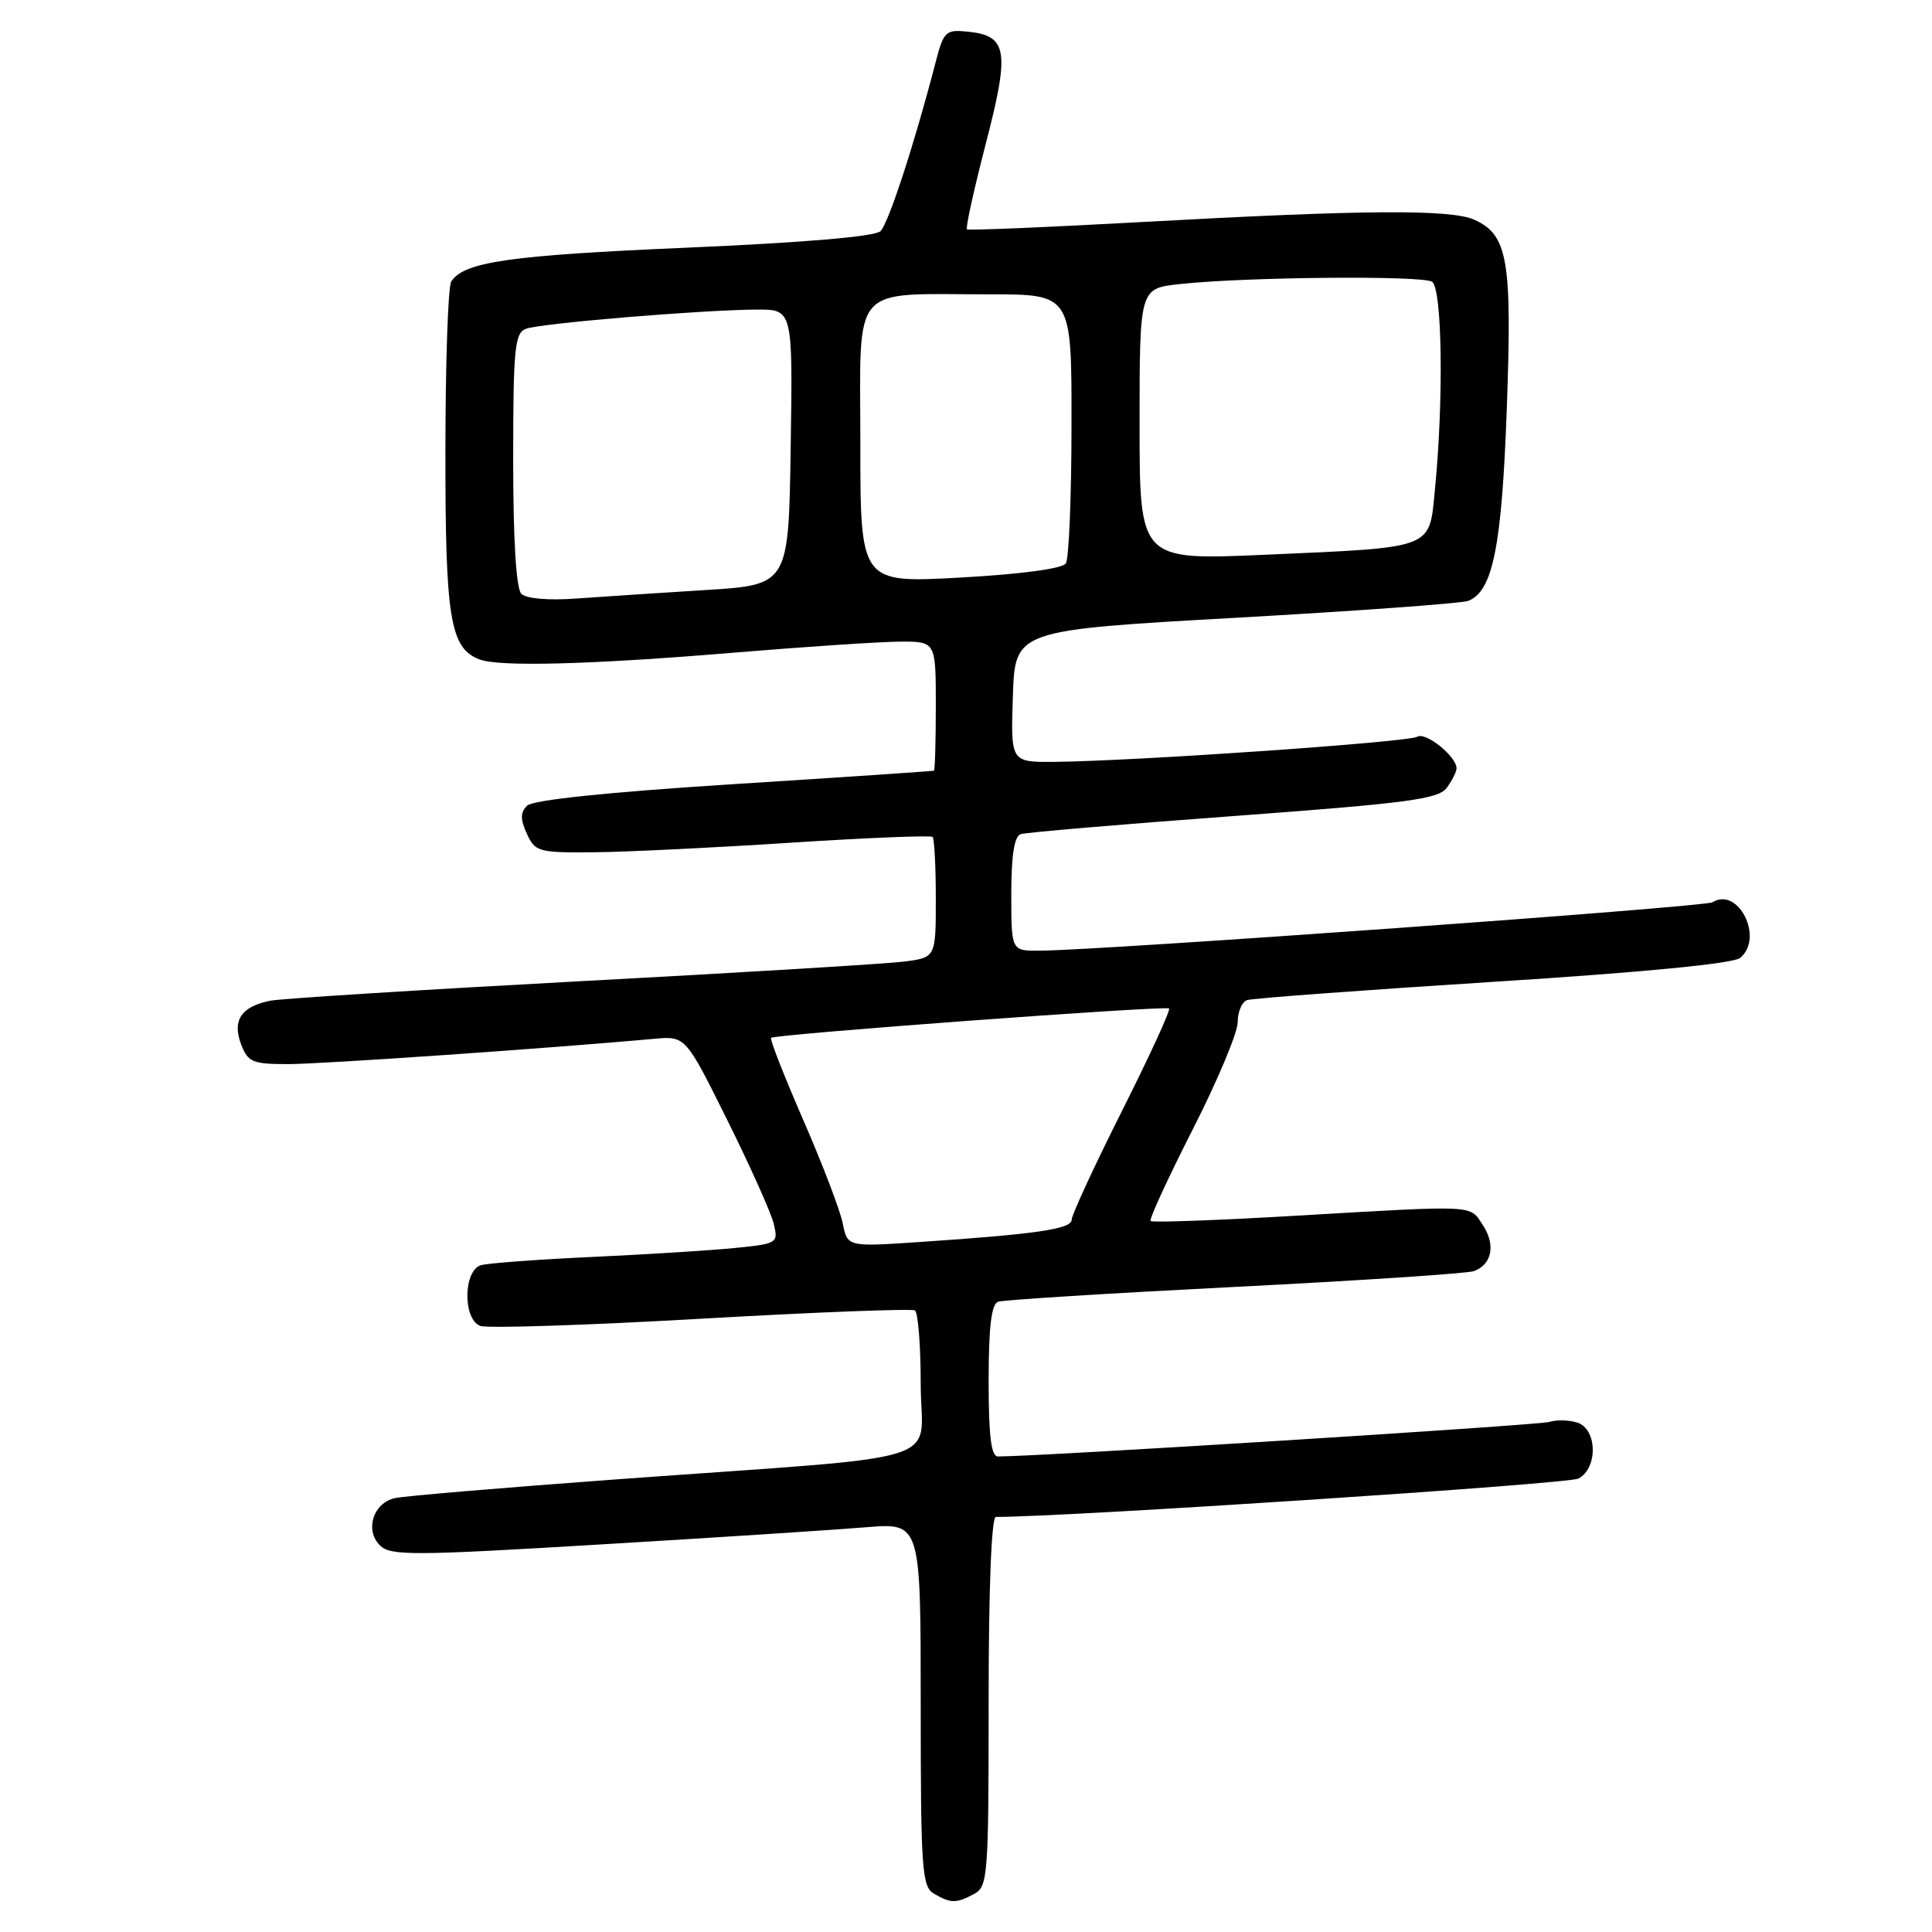 <?xml version="1.0" encoding="UTF-8" standalone="no"?>
<!DOCTYPE svg PUBLIC "-//W3C//DTD SVG 1.1//EN" "http://www.w3.org/Graphics/SVG/1.1/DTD/svg11.dtd" >
<svg xmlns="http://www.w3.org/2000/svg" xmlns:xlink="http://www.w3.org/1999/xlink" version="1.1" viewBox="0 0 256 256">
 <g >
 <path fill="currentColor"
d=" M 129.07 250.96 C 130.90 249.98 131.00 248.63 131.00 225.46 C 131.00 210.45 131.37 201.00 131.96 201.00 C 141.45 201.00 207.82 196.63 209.15 195.92 C 211.76 194.53 211.65 189.34 209.00 188.50 C 207.90 188.15 206.21 188.11 205.25 188.42 C 203.90 188.84 138.15 192.97 132.25 192.99 C 131.33 193.00 131.00 190.33 131.00 182.97 C 131.00 175.85 131.36 172.81 132.25 172.49 C 132.94 172.24 147.08 171.36 163.67 170.52 C 180.26 169.68 194.52 168.74 195.34 168.42 C 197.70 167.52 198.19 164.94 196.50 162.36 C 194.70 159.62 195.99 159.68 171.71 161.09 C 161.34 161.70 152.68 162.01 152.46 161.79 C 152.24 161.58 154.75 156.13 158.03 149.68 C 161.32 143.23 164.00 136.83 164.00 135.45 C 164.00 134.07 164.56 132.75 165.25 132.52 C 165.94 132.28 180.60 131.20 197.83 130.10 C 217.62 128.85 229.68 127.68 230.58 126.93 C 233.77 124.29 230.34 117.43 226.90 119.56 C 225.91 120.17 146.03 125.92 137.75 125.97 C 134.00 126.00 134.00 126.00 134.00 118.47 C 134.00 113.33 134.40 110.81 135.25 110.53 C 135.94 110.30 148.63 109.22 163.46 108.13 C 186.62 106.42 190.60 105.89 191.71 104.38 C 192.42 103.41 193.00 102.25 193.00 101.81 C 193.00 100.23 188.91 96.94 187.80 97.62 C 186.65 98.34 150.17 100.86 139.71 100.95 C 133.92 101.00 133.92 101.00 134.21 92.25 C 134.50 83.50 134.50 83.50 163.75 81.86 C 179.83 80.95 193.69 79.95 194.54 79.62 C 197.81 78.37 199.00 72.44 199.66 54.10 C 200.37 34.49 199.80 31.14 195.39 29.13 C 192.28 27.71 180.82 27.79 151.50 29.41 C 138.85 30.11 128.33 30.55 128.13 30.39 C 127.92 30.22 129.05 25.12 130.62 19.05 C 133.83 6.69 133.51 4.72 128.20 4.19 C 125.32 3.90 125.03 4.17 123.99 8.19 C 121.20 18.97 117.73 29.60 116.67 30.63 C 115.93 31.35 106.47 32.15 90.98 32.82 C 67.48 33.83 61.44 34.70 59.79 37.31 C 59.37 37.97 59.02 48.08 59.02 59.80 C 59.00 81.99 59.64 85.88 63.54 87.38 C 66.15 88.38 78.25 88.06 97.00 86.50 C 106.62 85.70 116.64 85.03 119.25 85.02 C 124.00 85.00 124.00 85.00 124.00 93.50 C 124.00 98.17 123.89 102.05 123.75 102.12 C 123.61 102.18 111.69 102.99 97.26 103.90 C 80.46 104.97 70.60 106.00 69.84 106.76 C 68.94 107.66 68.93 108.55 69.81 110.47 C 70.90 112.87 71.35 113.00 78.73 112.93 C 83.00 112.89 94.74 112.32 104.82 111.66 C 114.90 111.01 123.34 110.67 123.57 110.90 C 123.81 111.14 124.00 114.83 124.00 119.11 C 124.00 126.88 124.00 126.88 119.75 127.42 C 117.41 127.71 98.18 128.88 77.00 130.01 C 55.82 131.15 37.29 132.31 35.82 132.60 C 31.97 133.36 30.74 135.20 31.95 138.38 C 32.85 140.75 33.46 141.00 38.18 141.00 C 42.61 141.00 72.92 138.90 86.66 137.65 C 90.83 137.27 90.83 137.27 96.35 148.38 C 99.39 154.50 102.17 160.69 102.52 162.14 C 103.15 164.73 103.03 164.80 97.33 165.37 C 94.12 165.69 85.65 166.22 78.50 166.55 C 71.35 166.88 64.71 167.37 63.75 167.64 C 61.39 168.30 61.30 174.79 63.63 175.69 C 64.53 176.03 77.68 175.61 92.86 174.74 C 108.04 173.87 120.81 173.38 121.23 173.64 C 121.65 173.90 122.00 178.31 122.00 183.44 C 122.00 194.28 126.94 192.73 82.00 196.00 C 66.88 197.11 53.52 198.23 52.32 198.51 C 49.45 199.16 48.31 202.74 50.34 204.77 C 51.73 206.16 54.62 206.15 79.69 204.64 C 94.99 203.73 110.76 202.70 114.75 202.37 C 122.00 201.77 122.00 201.77 122.00 225.83 C 122.00 247.70 122.16 249.99 123.75 250.92 C 125.99 252.22 126.70 252.23 129.07 250.96 Z  M 111.67 162.11 C 111.33 160.40 108.98 154.24 106.44 148.42 C 103.91 142.60 101.98 137.69 102.17 137.52 C 102.67 137.04 154.44 133.22 154.91 133.63 C 155.13 133.82 152.32 139.95 148.65 147.24 C 144.99 154.53 141.99 161.01 142.00 161.63 C 142.00 162.85 137.26 163.54 121.90 164.57 C 112.29 165.22 112.29 165.22 111.67 162.11 Z  M 69.08 78.68 C 68.39 77.99 68.00 71.51 68.00 60.91 C 68.00 46.19 68.20 44.14 69.68 43.57 C 71.58 42.84 93.00 41.06 100.27 41.02 C 105.05 41.00 105.05 41.00 104.77 59.25 C 104.50 77.50 104.50 77.50 93.50 78.18 C 87.45 78.56 79.72 79.07 76.33 79.31 C 72.64 79.58 69.72 79.32 69.08 78.68 Z  M 114.00 58.75 C 114.00 37.24 112.47 39.00 131.12 39.00 C 142.00 39.00 142.00 39.00 141.98 56.25 C 141.98 65.74 141.64 74.02 141.23 74.65 C 140.78 75.35 135.36 76.08 127.25 76.53 C 114.00 77.26 114.00 77.26 114.00 58.75 Z  M 151.00 56.24 C 151.00 38.23 151.00 38.23 156.25 37.65 C 164.81 36.70 188.40 36.48 189.75 37.33 C 191.10 38.18 191.31 53.00 190.13 64.93 C 189.36 72.83 190.20 72.51 167.59 73.51 C 151.00 74.24 151.00 74.24 151.00 56.24 Z "/>
</g>
</svg>